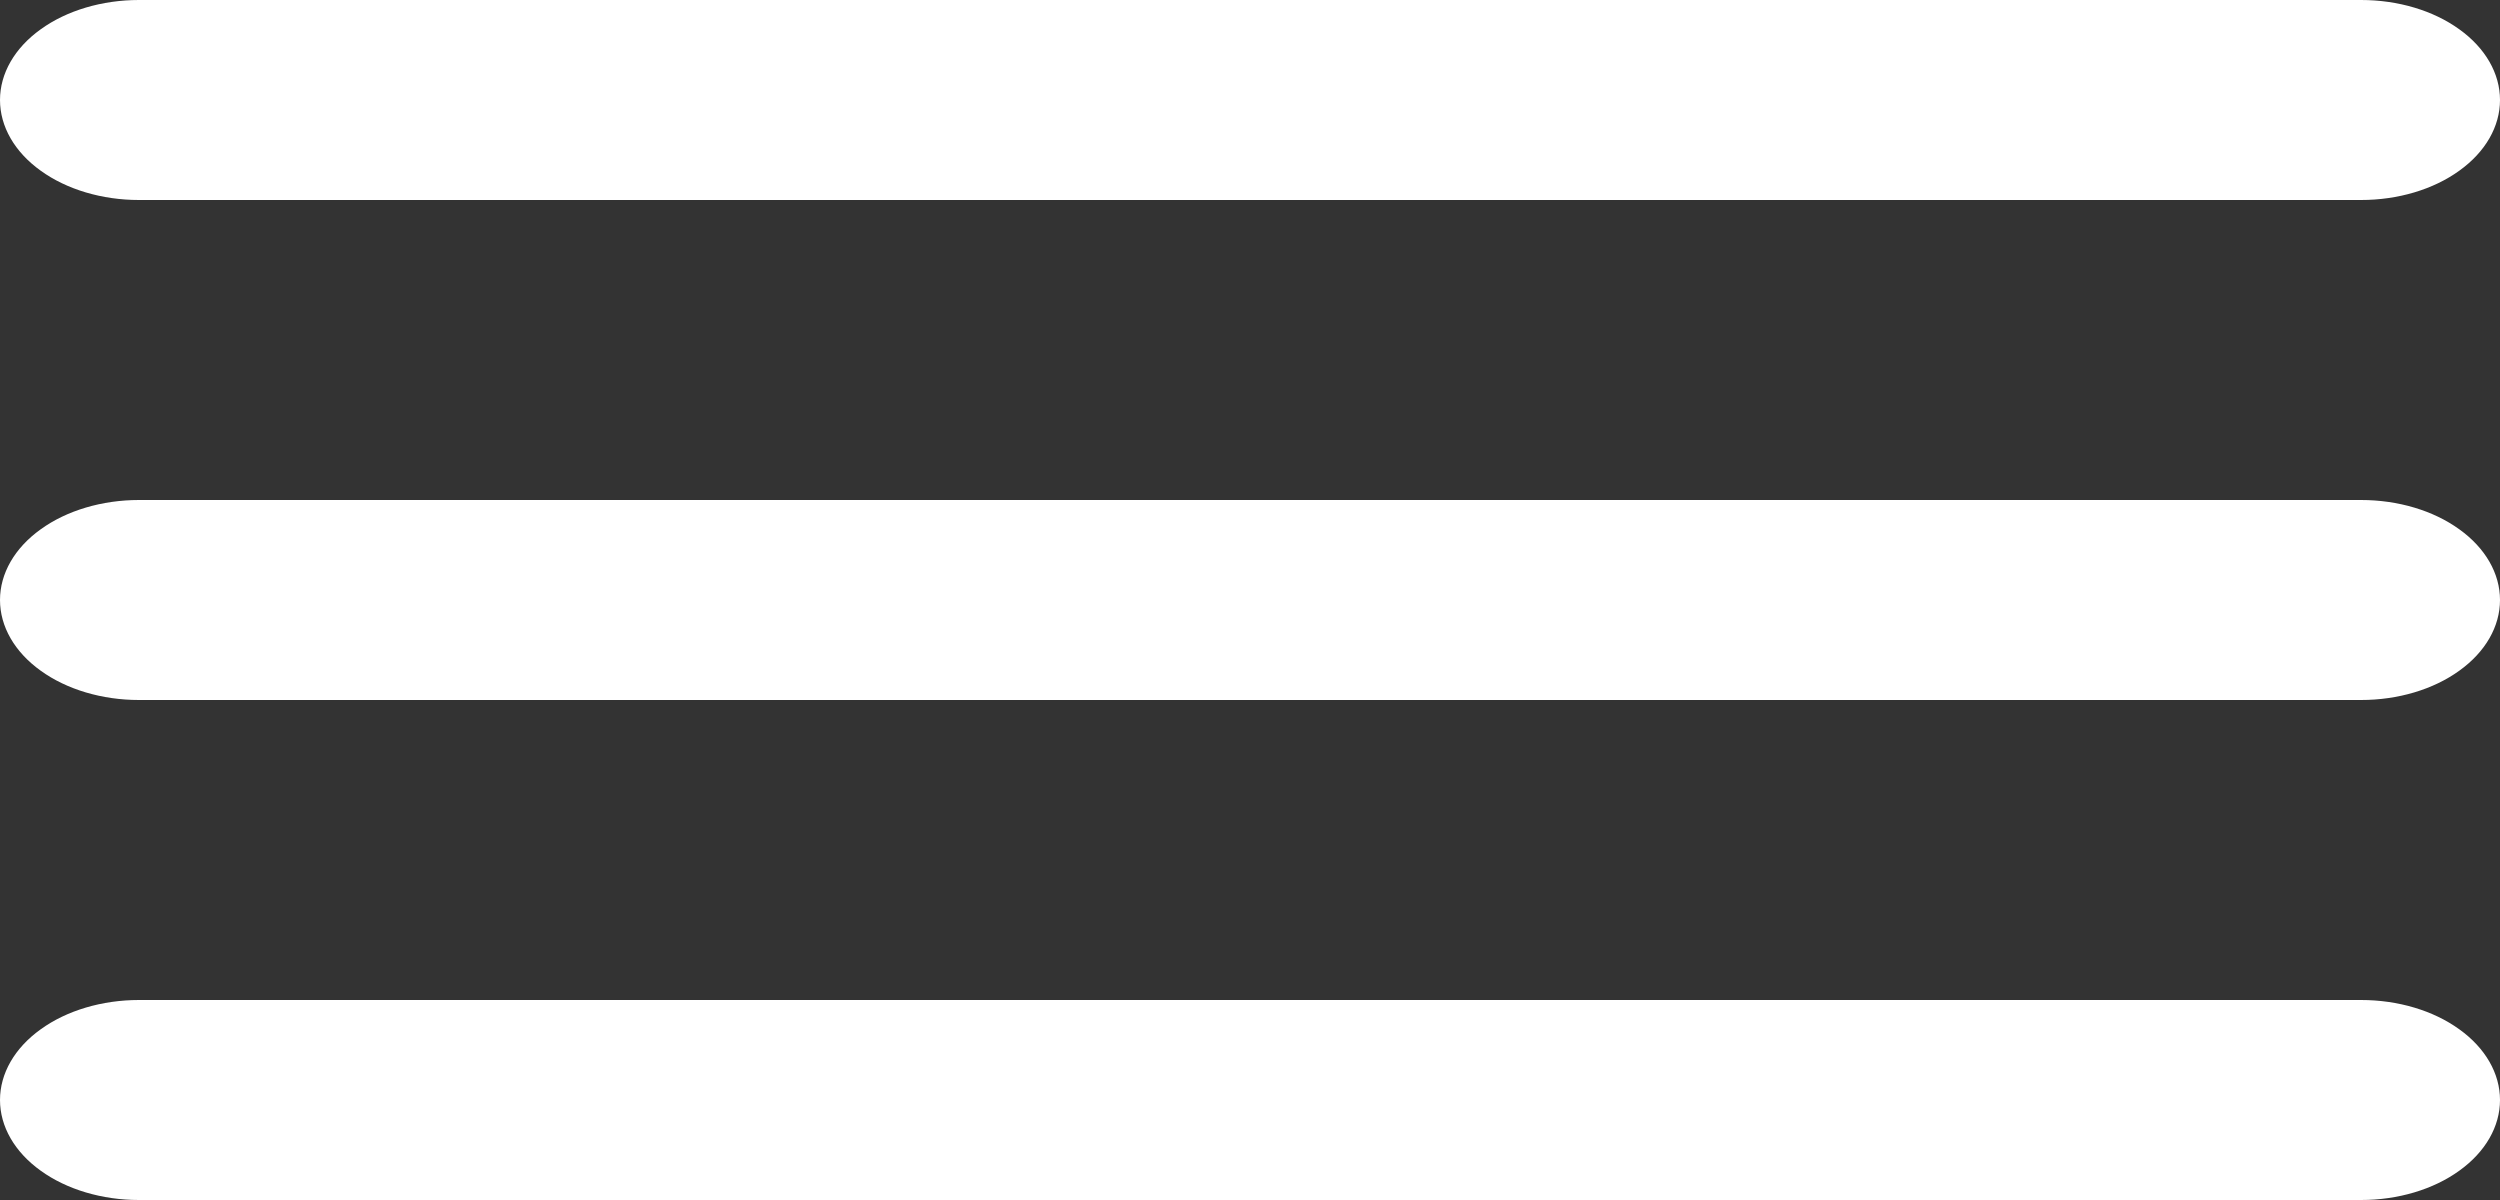 <svg width="25" height="12" viewBox="0 0 25 12" fill="none" xmlns="http://www.w3.org/2000/svg">
<rect x="0" y="0" width="25" height="12" fill="#333333" stroke="none"/>
<g id="Component 8">
<path id="Vector" d="M1.389 2H23.611C23.98 2 24.333 1.895 24.593 1.707C24.854 1.52 25 1.265 25 1C25 0.735 24.854 0.48 24.593 0.293C24.333 0.105 23.98 0 23.611 0H1.389C1.021 0 0.667 0.105 0.407 0.293C0.146 0.48 0 0.735 0 1C0 1.265 0.146 1.52 0.407 1.707C0.667 1.895 1.021 2 1.389 2Z" fill="white"/>
<path id="Vector_2" d="M1.389 12H23.611C23.98 12 24.333 11.895 24.593 11.707C24.854 11.52 25 11.265 25 11C25 10.735 24.854 10.48 24.593 10.293C24.333 10.105 23.98 10 23.611 10H1.389C1.021 10 0.667 10.105 0.407 10.293C0.146 10.48 0 10.735 0 11C0 11.265 0.146 11.52 0.407 11.707C0.667 11.895 1.021 12 1.389 12Z" fill="white"/>
<path id="Vector_3" d="M1.389 7H23.611C23.98 7 24.333 6.895 24.593 6.707C24.854 6.52 25 6.265 25 6C25 5.735 24.854 5.48 24.593 5.293C24.333 5.105 23.98 5 23.611 5H1.389C1.021 5 0.667 5.105 0.407 5.293C0.146 5.48 0 5.735 0 6C0 6.265 0.146 6.52 0.407 6.707C0.667 6.895 1.021 7 1.389 7Z" fill="white"/>
</g>
</svg>
